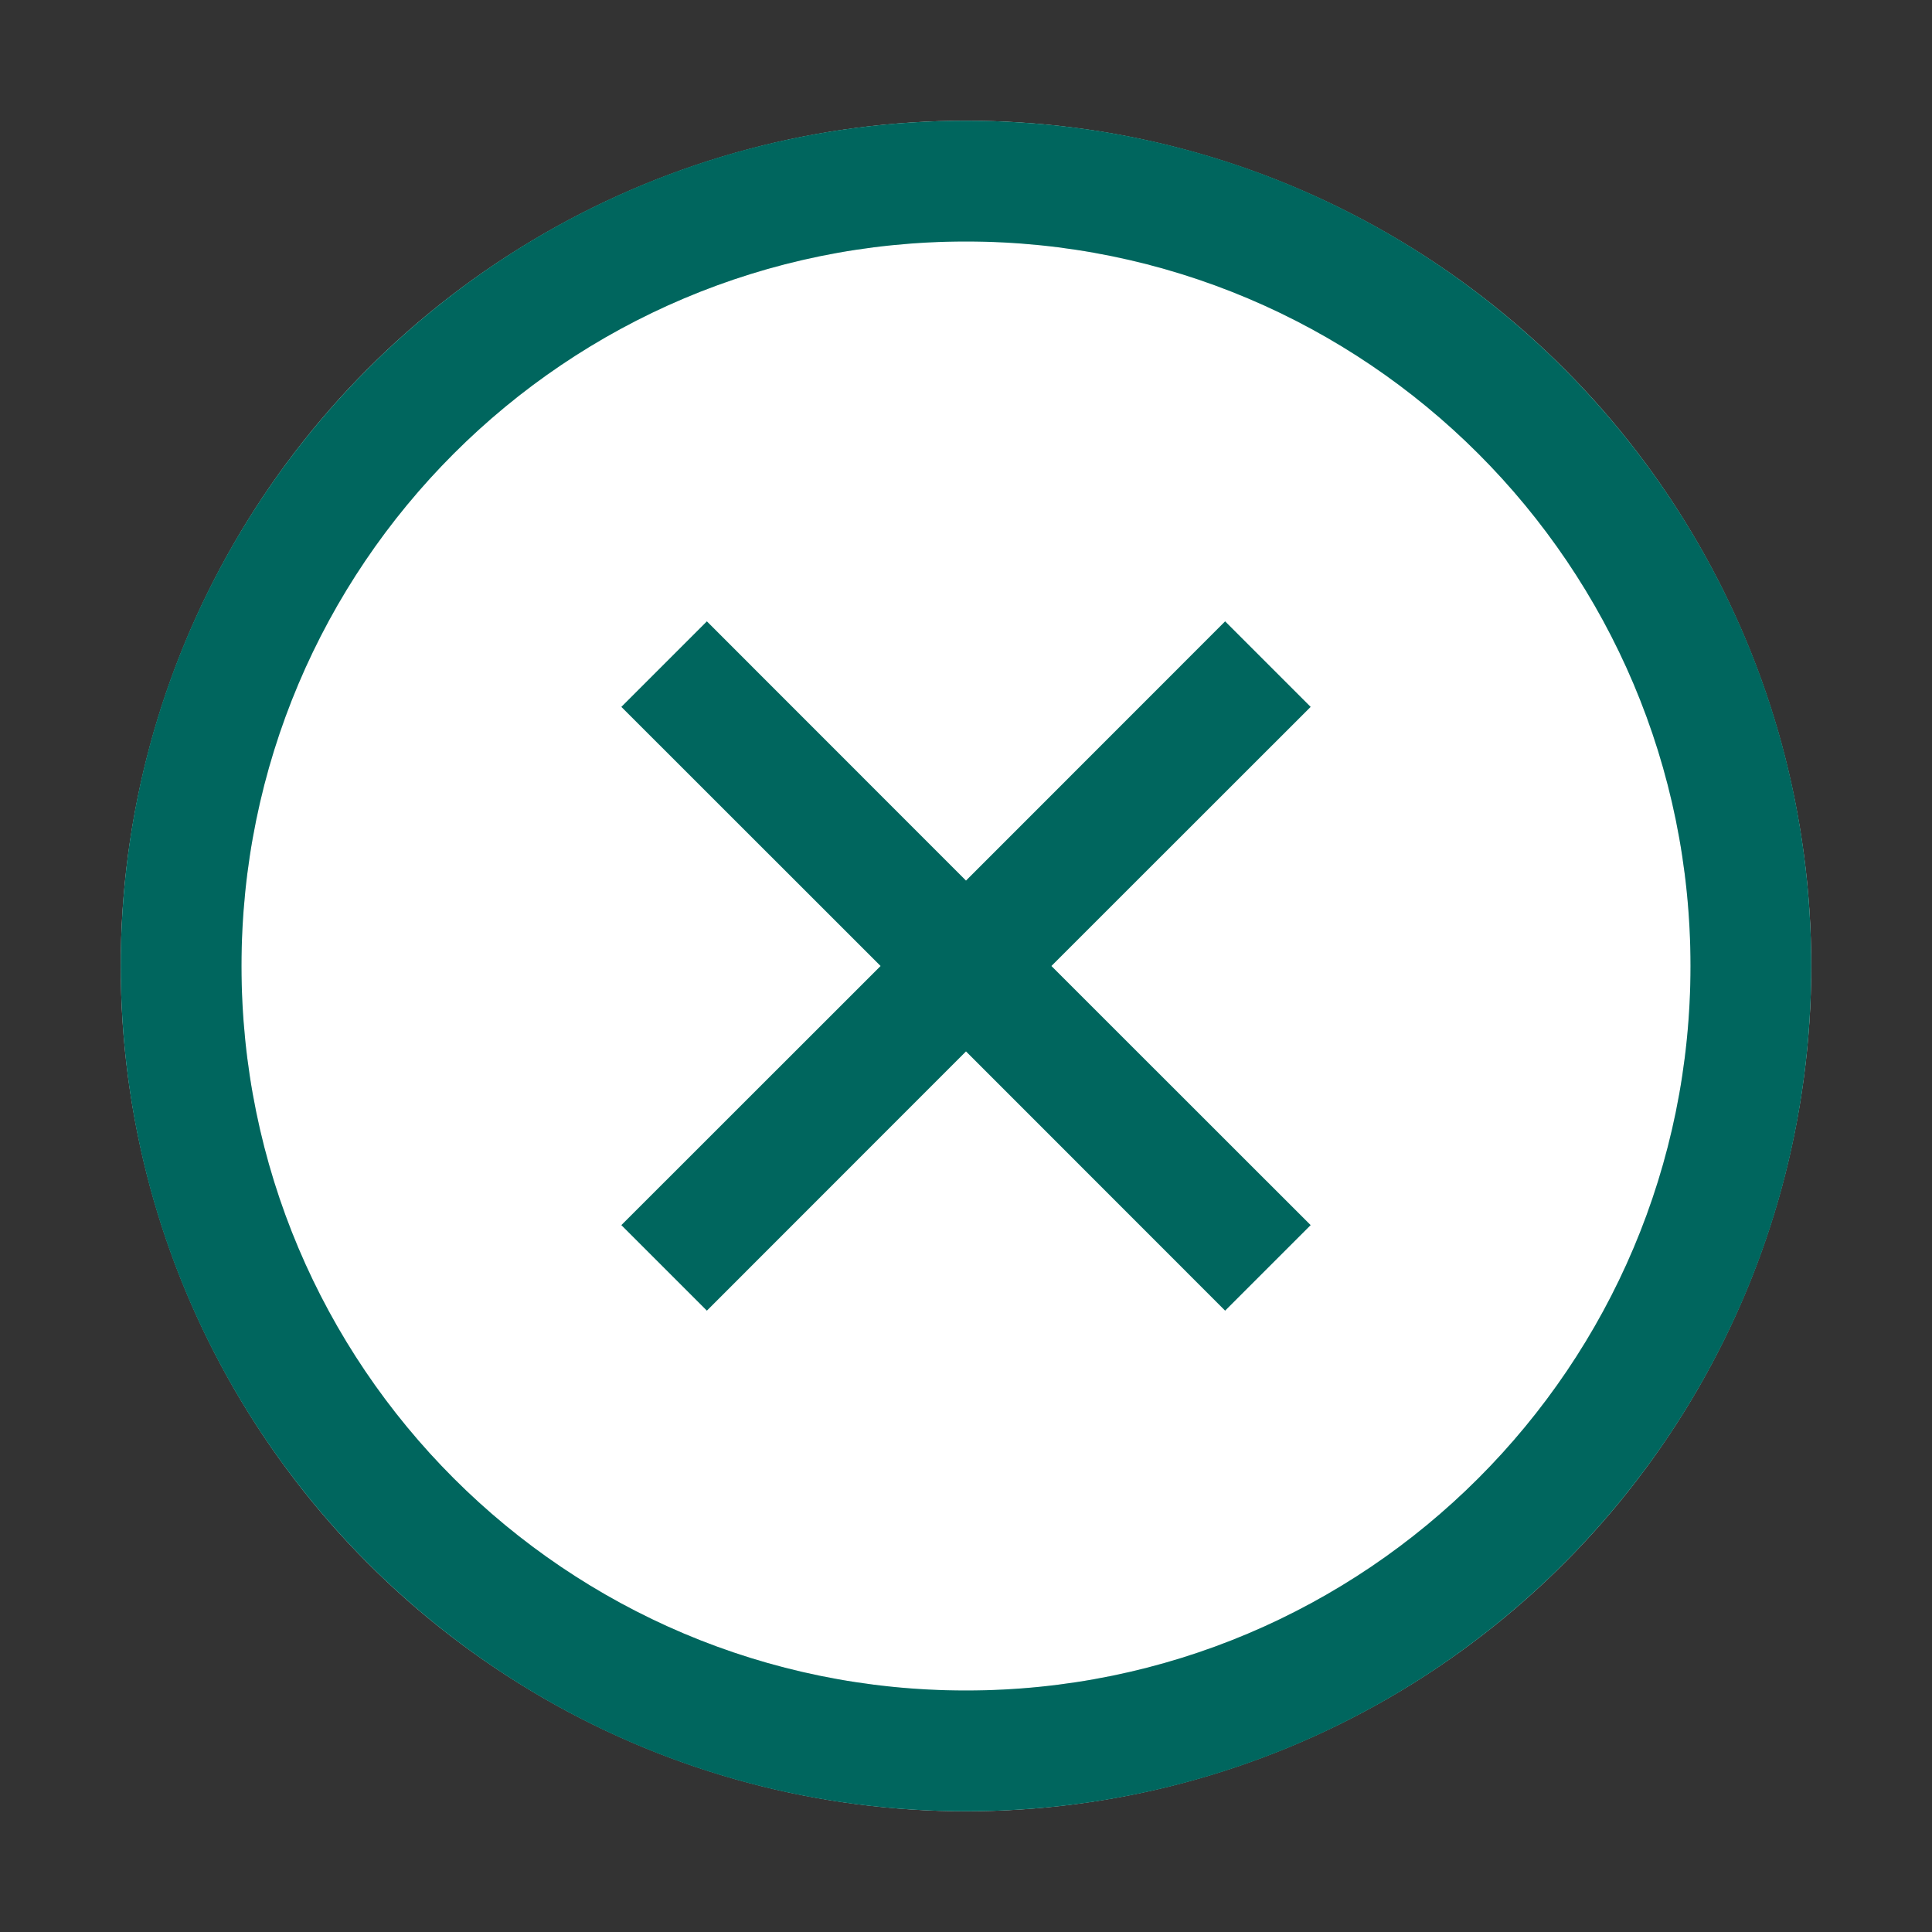<svg width="16" height="16" viewBox="0 0 16 16" fill="none" xmlns="http://www.w3.org/2000/svg">
<rect x="0" y="0" width="16" height="16" fill="#333333" stroke="none"/>
<circle cx="8" cy="8" r="7" fill="white"/>
<path d="M7.293 8L5.146 5.854L5.854 5.146L8 7.293L10.146 5.146L10.854 5.854L8.707 8L10.854 10.146L10.146 10.854L8 8.707L5.854 10.854L5.146 10.146L7.293 8Z" fill="#008075"/>
<path d="M7.293 8L5.146 5.854L5.854 5.146L8 7.293L10.146 5.146L10.854 5.854L8.707 8L10.854 10.146L10.146 10.854L8 8.707L5.854 10.854L5.146 10.146L7.293 8Z" fill="black" fill-opacity="0.2"/>
<path fill-rule="evenodd" clip-rule="evenodd" d="M8 15C11.866 15 15 11.866 15 8C15 4.134 11.866 1 8 1C4.134 1 1 4.134 1 8C1 11.866 4.134 15 8 15ZM8 14C11.314 14 14 11.314 14 8C14 4.686 11.314 2 8 2C4.686 2 2 4.686 2 8C2 11.314 4.686 14 8 14Z" fill="#008075"/>
<path fill-rule="evenodd" clip-rule="evenodd" d="M8 15C11.866 15 15 11.866 15 8C15 4.134 11.866 1 8 1C4.134 1 1 4.134 1 8C1 11.866 4.134 15 8 15ZM8 14C11.314 14 14 11.314 14 8C14 4.686 11.314 2 8 2C4.686 2 2 4.686 2 8C2 11.314 4.686 14 8 14Z" fill="black" fill-opacity="0.2"/>
</svg>
